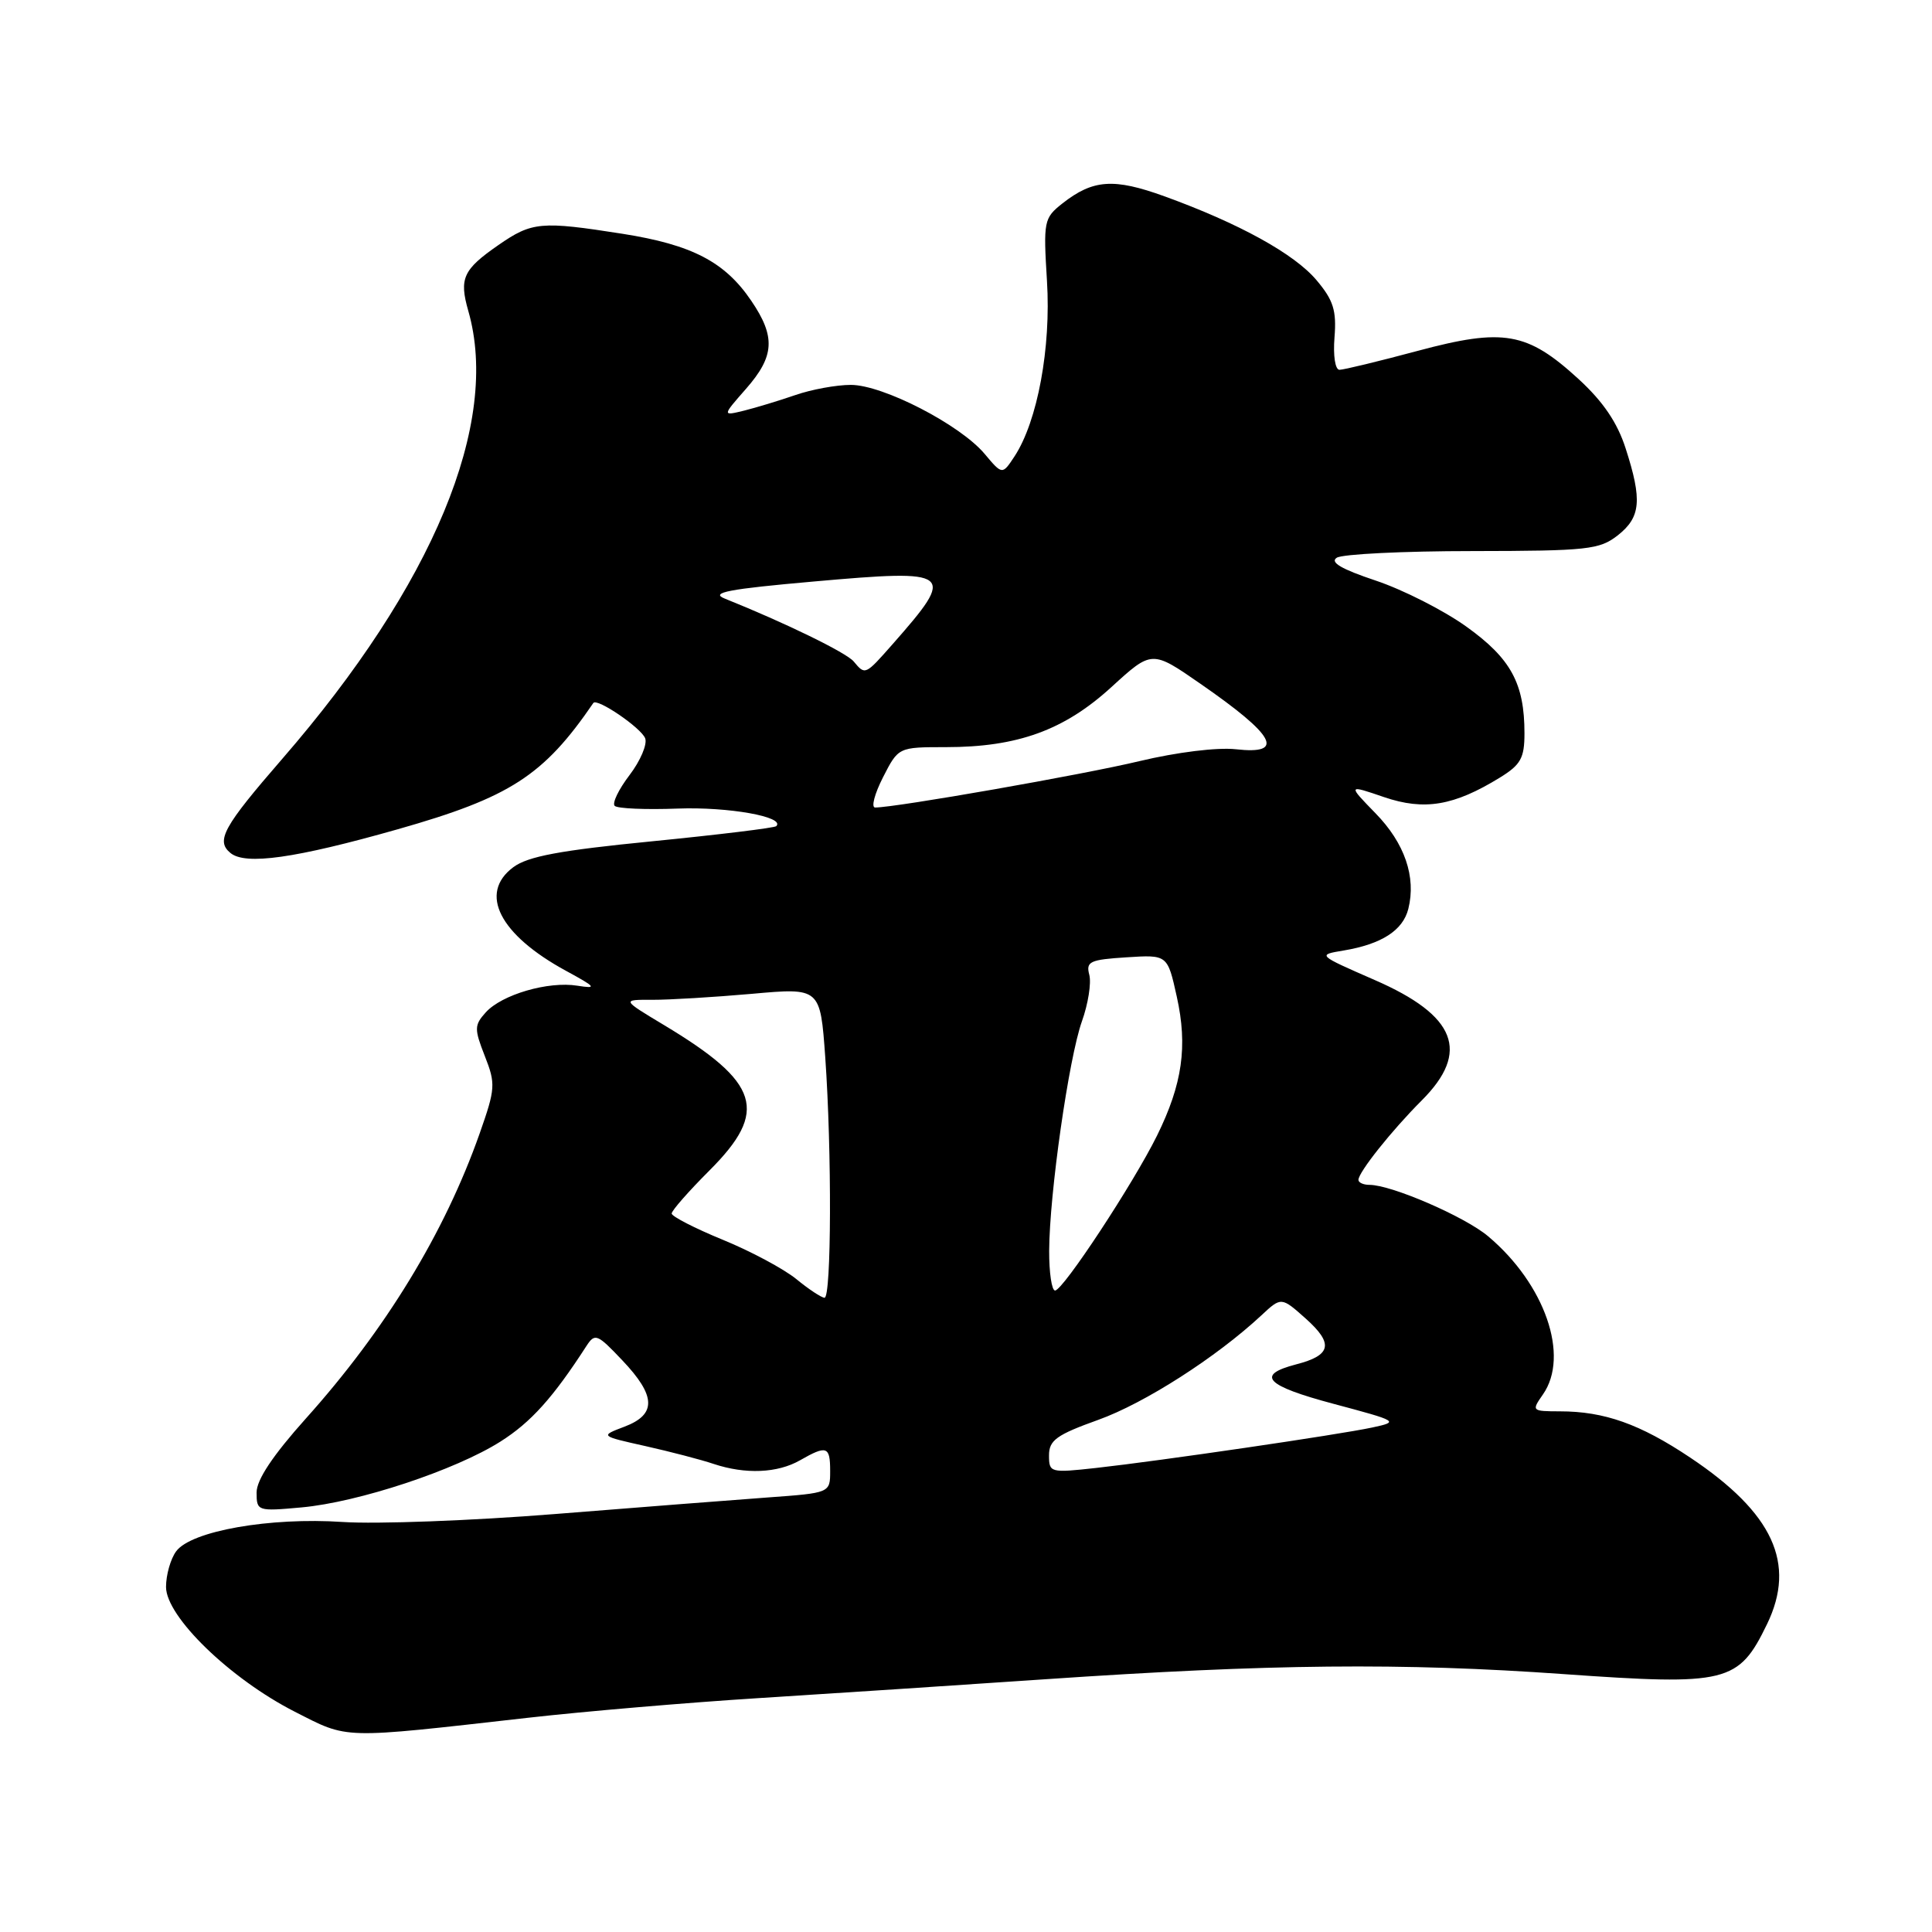 <?xml version="1.0" encoding="UTF-8" standalone="no"?>
<!DOCTYPE svg PUBLIC "-//W3C//DTD SVG 1.1//EN" "http://www.w3.org/Graphics/SVG/1.1/DTD/svg11.dtd" >
<svg xmlns="http://www.w3.org/2000/svg" xmlns:xlink="http://www.w3.org/1999/xlink" version="1.1" viewBox="0 0 256 256">
 <g >
 <path fill="currentColor"
d=" M 70.00 227.61 C 77.42 226.77 91.15 225.60 100.50 225.01 C 109.85 224.42 126.95 223.30 138.50 222.51 C 168.25 220.48 185.73 220.30 207.22 221.83 C 228.87 223.36 230.37 222.99 234.14 215.21 C 238.04 207.16 234.94 200.47 223.95 193.13 C 217.31 188.69 212.58 187.01 206.69 187.01 C 202.96 187.00 202.92 186.96 204.44 184.78 C 208.02 179.67 204.72 170.15 197.18 163.81 C 194.10 161.21 184.37 157.00 181.46 157.00 C 180.66 157.00 180.00 156.70 180.00 156.34 C 180.00 155.33 184.41 149.79 188.39 145.81 C 194.84 139.36 192.96 134.56 182.14 129.85 C 174.55 126.53 174.54 126.53 178.02 125.95 C 183.06 125.11 185.89 123.29 186.61 120.43 C 187.67 116.20 186.13 111.72 182.26 107.76 C 178.57 103.97 178.57 103.97 183.39 105.62 C 188.73 107.44 192.66 106.78 198.75 103.03 C 201.51 101.33 202.00 100.45 202.00 97.16 C 202.00 90.56 200.20 87.25 194.30 83.03 C 191.29 80.87 185.88 78.13 182.29 76.93 C 177.74 75.41 176.18 74.50 177.13 73.90 C 177.89 73.42 185.98 73.02 195.12 73.02 C 210.40 73.00 211.94 72.83 214.37 70.93 C 217.41 68.53 217.62 66.27 215.41 59.43 C 214.31 55.99 212.42 53.21 209.16 50.22 C 202.36 43.99 199.24 43.44 187.86 46.49 C 182.71 47.87 178.05 49.00 177.49 49.00 C 176.92 49.00 176.63 47.14 176.83 44.68 C 177.11 41.14 176.68 39.77 174.45 37.13 C 171.52 33.64 164.17 29.59 154.29 26.01 C 147.58 23.58 144.83 23.77 140.77 26.96 C 138.32 28.90 138.24 29.28 138.73 37.24 C 139.28 46.07 137.48 55.82 134.43 60.47 C 132.81 62.93 132.81 62.93 130.46 60.13 C 127.20 56.26 116.99 51.00 112.74 51.00 C 110.82 51.00 107.51 51.61 105.38 52.35 C 103.24 53.09 100.19 54.01 98.60 54.41 C 95.69 55.12 95.69 55.12 98.85 51.52 C 102.64 47.20 102.80 44.63 99.53 39.83 C 96.04 34.69 91.69 32.43 82.50 30.98 C 71.67 29.28 70.50 29.38 66.03 32.48 C 61.36 35.72 60.82 36.89 62.05 41.19 C 66.32 56.05 57.42 77.48 37.41 100.54 C 29.59 109.55 28.57 111.40 30.53 113.02 C 32.51 114.67 39.12 113.74 52.71 109.88 C 67.57 105.66 72.03 102.79 78.62 93.15 C 79.10 92.45 84.95 96.44 85.49 97.83 C 85.79 98.62 84.86 100.81 83.42 102.70 C 81.98 104.59 81.09 106.42 81.45 106.78 C 81.80 107.14 85.56 107.30 89.80 107.14 C 96.51 106.89 104.09 108.24 102.86 109.47 C 102.63 109.70 95.25 110.60 86.47 111.47 C 74.17 112.68 69.93 113.47 68.00 114.92 C 63.39 118.37 66.19 123.85 75.00 128.64 C 78.99 130.81 79.16 131.03 76.50 130.61 C 72.65 129.99 66.50 131.78 64.36 134.15 C 62.84 135.84 62.83 136.33 64.24 139.93 C 65.69 143.62 65.65 144.24 63.56 150.18 C 58.92 163.35 51.09 176.19 40.52 187.97 C 36.15 192.85 34.00 196.08 34.00 197.76 C 34.00 200.23 34.12 200.27 39.95 199.74 C 47.48 199.06 60.35 194.80 66.32 191.01 C 70.35 188.46 73.28 185.20 77.70 178.36 C 78.83 176.62 79.14 176.74 82.45 180.24 C 86.94 184.96 87.02 187.42 82.75 189.04 C 79.50 190.27 79.50 190.27 85.50 191.61 C 88.80 192.35 92.88 193.41 94.57 193.98 C 98.78 195.38 103.02 195.20 106.00 193.50 C 109.55 191.47 110.00 191.63 110.00 194.91 C 110.00 197.82 110.00 197.82 101.75 198.42 C 97.21 198.75 84.50 199.74 73.50 200.62 C 62.50 201.50 49.86 201.97 45.41 201.67 C 35.78 201.02 25.31 202.86 23.34 205.56 C 22.60 206.56 22.00 208.69 22.00 210.28 C 22.00 214.21 30.49 222.44 39.04 226.80 C 46.26 230.47 44.95 230.44 70.00 227.61 Z  M 139.00 192.84 C 139.00 190.84 140.00 190.12 145.52 188.14 C 151.66 185.94 161.18 179.84 167.14 174.29 C 169.78 171.83 169.78 171.83 173.05 174.75 C 176.73 178.05 176.41 179.58 171.77 180.78 C 166.33 182.19 167.67 183.61 176.72 186.02 C 185.30 188.31 185.42 188.38 181.84 189.15 C 177.30 190.12 153.66 193.58 145.25 194.51 C 139.16 195.18 139.00 195.14 139.00 192.84 Z  M 105.51 169.48 C 103.86 168.14 99.48 165.79 95.76 164.27 C 92.05 162.75 89.01 161.18 89.00 160.80 C 89.00 160.41 91.25 157.85 94.00 155.10 C 101.89 147.21 100.71 143.47 87.94 135.80 C 82.38 132.46 82.38 132.46 86.44 132.48 C 88.67 132.49 94.59 132.13 99.60 131.69 C 108.69 130.87 108.69 130.87 109.35 140.09 C 110.23 152.58 110.17 172.01 109.25 171.96 C 108.84 171.94 107.15 170.83 105.51 169.48 Z  M 139.02 165.75 C 139.05 158.20 141.62 140.22 143.36 135.33 C 144.18 133.04 144.62 130.27 144.34 129.18 C 143.87 127.41 144.40 127.16 149.26 126.85 C 154.70 126.50 154.70 126.50 155.93 132.06 C 157.39 138.64 156.68 143.64 153.31 150.48 C 150.17 156.83 140.85 171.00 139.80 171.00 C 139.36 171.00 139.01 168.64 139.02 165.75 Z  M 117.00 103.00 C 119.04 99.00 119.04 99.00 125.34 99.00 C 134.83 99.00 141.01 96.76 147.26 91.05 C 152.63 86.14 152.63 86.14 159.06 90.60 C 169.00 97.48 170.37 100.02 163.75 99.28 C 161.28 99.01 155.94 99.67 151.00 100.85 C 143.55 102.64 118.70 107.00 115.96 107.00 C 115.41 107.00 115.88 105.20 117.00 103.00 Z  M 113.12 87.65 C 112.15 86.48 104.02 82.52 96.02 79.31 C 94.06 78.52 96.52 78.05 107.86 77.05 C 126.34 75.41 126.75 75.73 118.28 85.35 C 114.63 89.49 114.65 89.48 113.12 87.65 Z "/>
</g>
</svg>